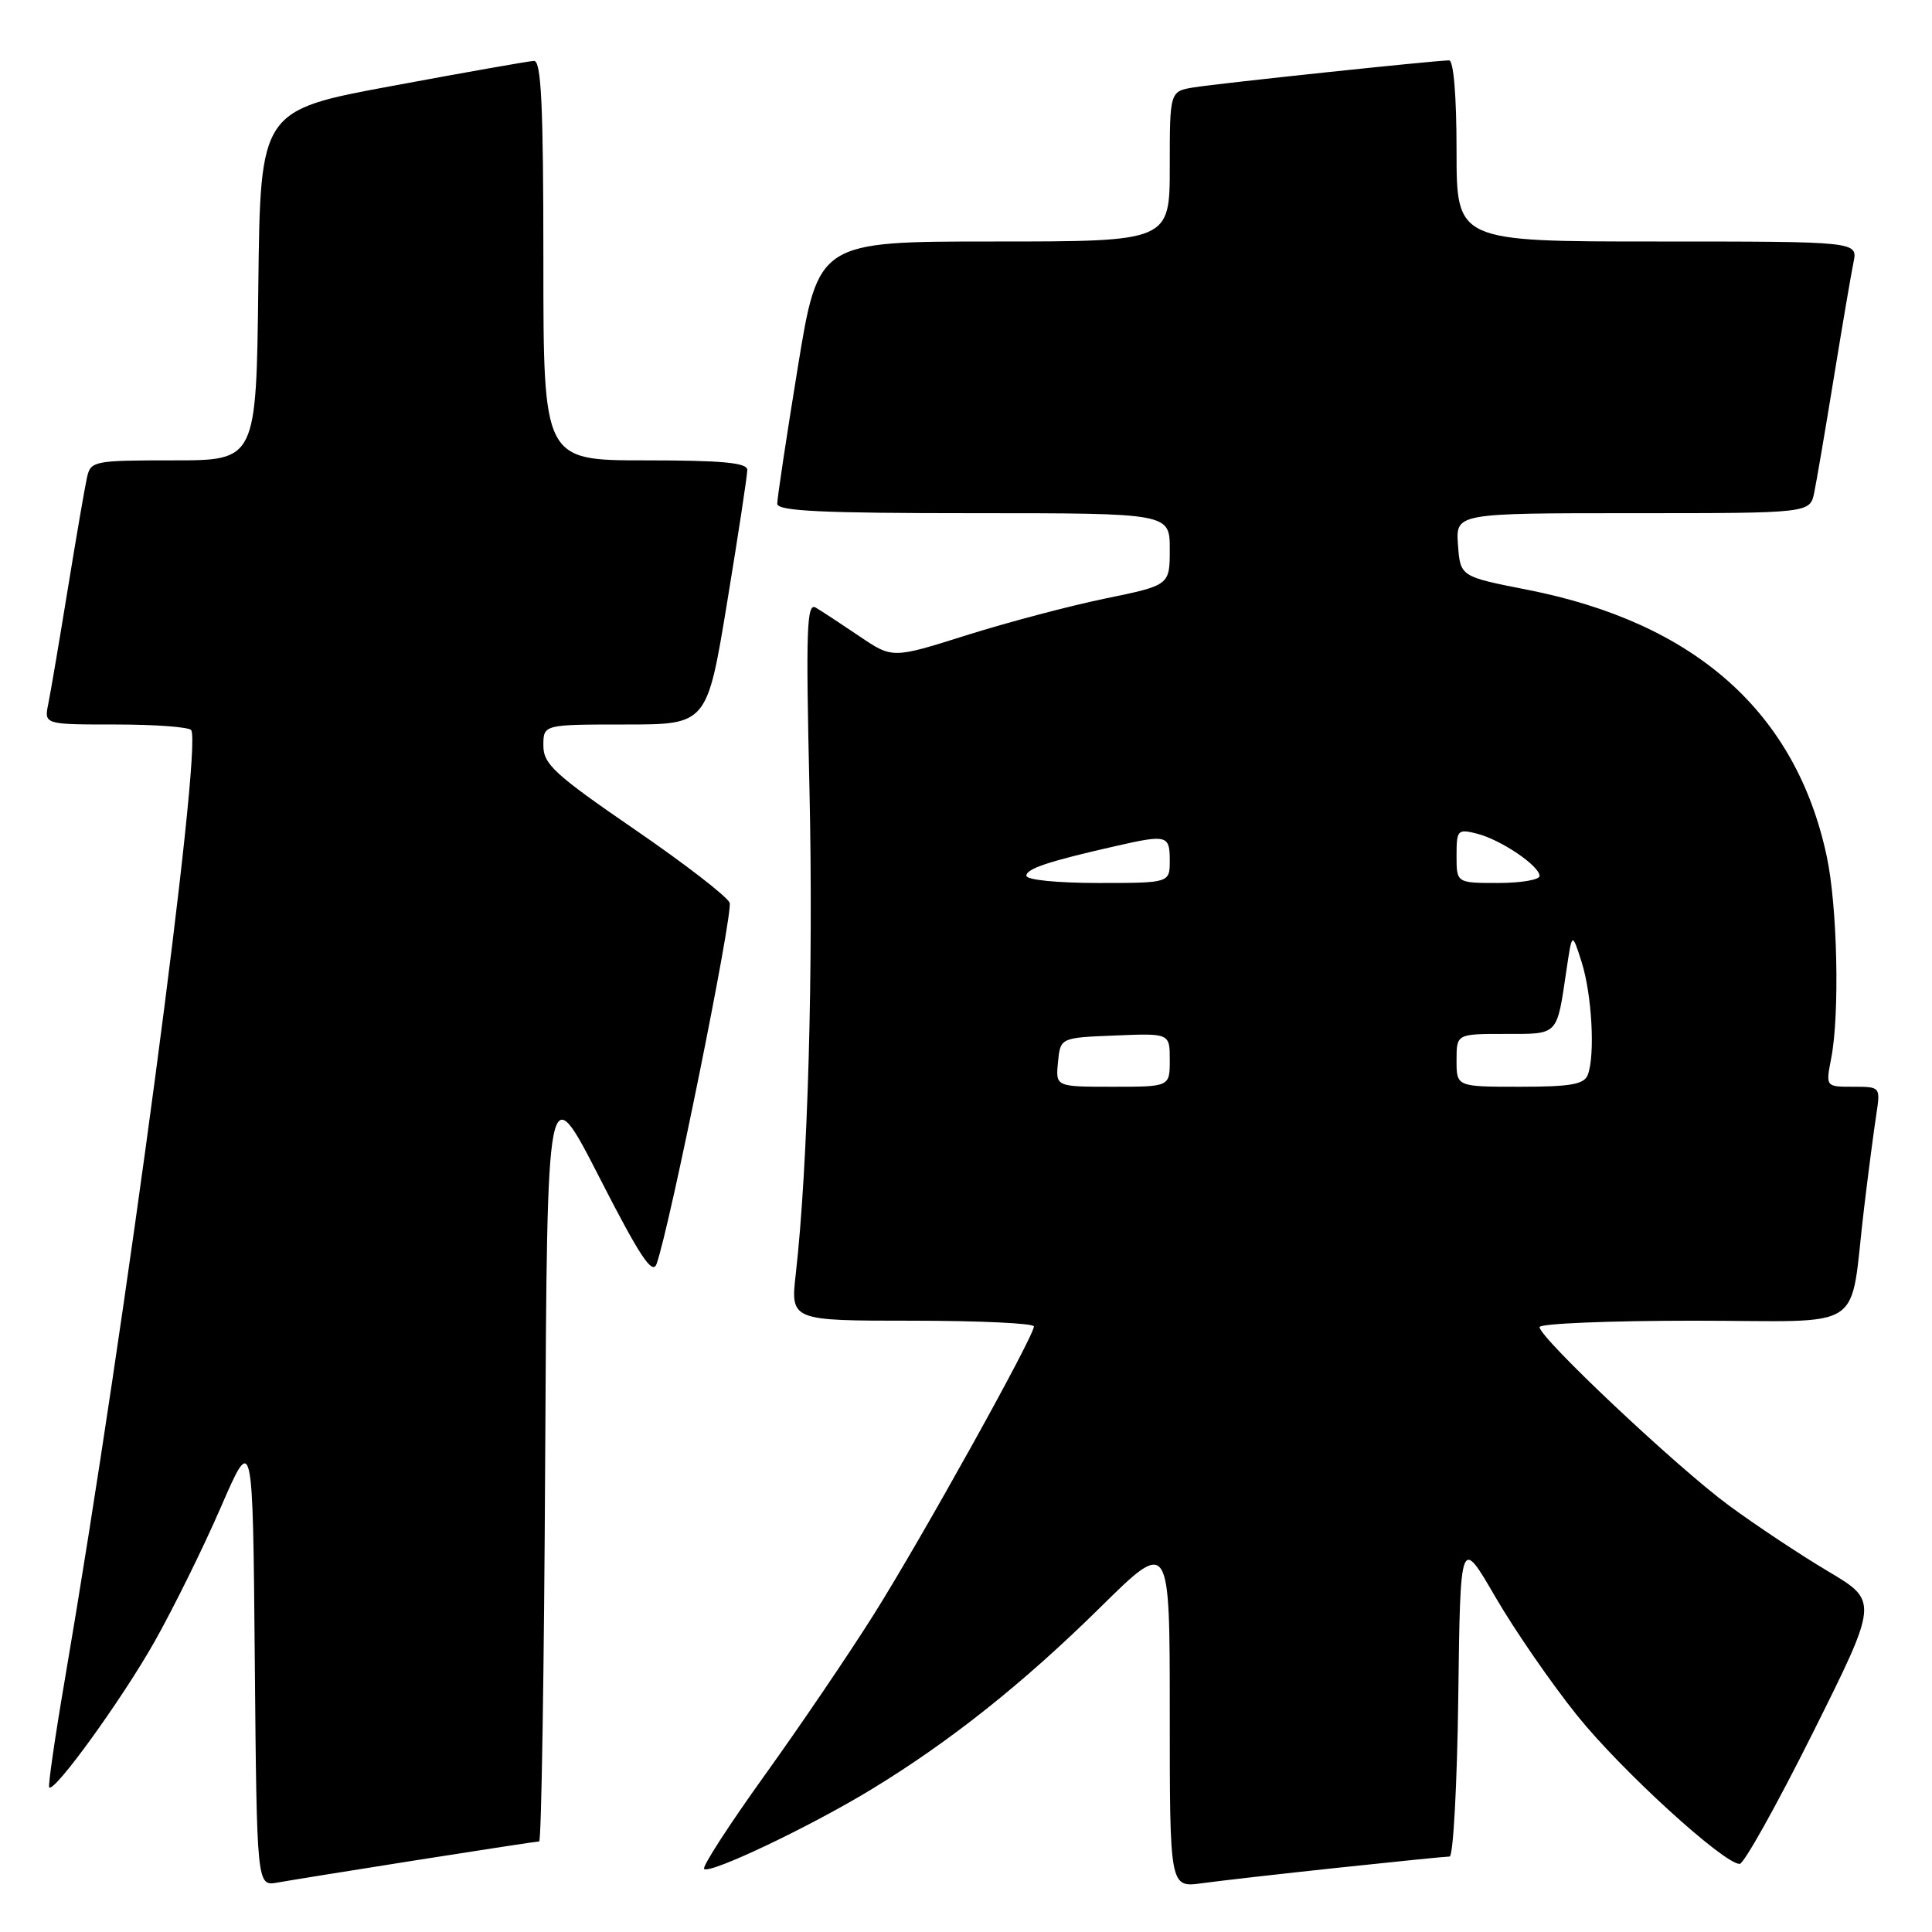 <?xml version="1.0" encoding="UTF-8" standalone="no"?>
<!DOCTYPE svg PUBLIC "-//W3C//DTD SVG 1.1//EN" "http://www.w3.org/Graphics/SVG/1.1/DTD/svg11.dtd" >
<svg xmlns="http://www.w3.org/2000/svg" xmlns:xlink="http://www.w3.org/1999/xlink" version="1.1" viewBox="0 0 256 256">
 <g >
 <path fill="currentColor"
d=" M 55.20 246.48 C 63.83 245.12 71.14 244.00 71.44 244.00 C 71.74 244.00 72.10 221.16 72.24 193.25 C 72.50 142.50 72.50 142.50 79.40 155.97 C 84.79 166.51 86.45 169.01 87.00 167.47 C 88.75 162.62 97.18 120.92 96.68 119.62 C 96.38 118.82 90.70 114.43 84.06 109.88 C 73.49 102.62 72.00 101.25 72.00 98.80 C 72.00 96.00 72.00 96.00 82.85 96.00 C 93.69 96.00 93.69 96.00 96.36 79.75 C 97.83 70.81 99.03 62.94 99.02 62.25 C 99.00 61.31 95.62 61.00 85.50 61.00 C 72.00 61.00 72.00 61.00 72.00 34.50 C 72.00 13.93 71.72 8.01 70.75 8.07 C 70.06 8.10 61.62 9.59 52.00 11.38 C 34.50 14.62 34.50 14.62 34.23 37.81 C 33.96 61.00 33.96 61.00 23.00 61.00 C 12.45 61.00 12.02 61.08 11.53 63.25 C 11.25 64.49 10.11 71.12 8.99 78.00 C 7.87 84.88 6.71 91.74 6.40 93.25 C 5.84 96.00 5.84 96.00 15.36 96.00 C 20.60 96.00 25.09 96.34 25.34 96.75 C 26.81 99.19 16.74 174.85 8.60 222.50 C 7.28 230.20 6.35 236.65 6.52 236.84 C 7.20 237.56 16.12 225.23 20.45 217.58 C 22.96 213.13 26.93 205.10 29.26 199.72 C 33.50 189.95 33.50 189.95 33.76 219.94 C 34.03 249.94 34.03 249.94 36.76 249.45 C 38.27 249.18 46.56 247.84 55.20 246.48 Z  M 177.35 247.48 C 184.96 246.67 191.59 246.00 192.08 246.00 C 192.56 246.00 193.08 236.46 193.23 224.80 C 193.50 203.60 193.50 203.60 198.17 211.65 C 200.74 216.07 205.61 223.12 208.98 227.31 C 214.81 234.57 228.36 246.94 230.51 246.98 C 231.07 246.99 235.44 239.16 240.22 229.59 C 248.91 212.17 248.91 212.17 242.20 208.19 C 238.52 206.00 232.61 202.08 229.07 199.47 C 222.19 194.41 204.00 177.27 204.00 175.85 C 204.00 175.38 213.20 175.00 224.45 175.00 C 247.81 175.00 244.97 176.89 247.01 160.00 C 247.57 155.32 248.29 149.81 248.61 147.75 C 249.18 144.00 249.18 144.00 245.54 144.00 C 241.91 144.00 241.91 144.00 242.64 140.25 C 243.78 134.41 243.47 120.12 242.06 113.50 C 237.99 94.40 224.64 82.51 202.35 78.14 C 193.50 76.40 193.50 76.40 193.19 72.20 C 192.89 68.00 192.89 68.00 216.36 68.00 C 239.84 68.00 239.84 68.00 240.40 65.25 C 240.71 63.74 241.88 56.88 243.00 50.00 C 244.12 43.12 245.29 36.26 245.60 34.75 C 246.16 32.00 246.16 32.00 219.58 32.00 C 193.00 32.00 193.00 32.00 193.00 20.00 C 193.00 12.71 192.61 8.00 192.01 8.00 C 190.26 8.00 161.63 11.03 158.25 11.57 C 155.00 12.09 155.00 12.09 155.00 22.05 C 155.00 32.00 155.00 32.00 131.71 32.00 C 108.43 32.00 108.43 32.00 105.70 48.75 C 104.20 57.96 102.98 66.06 102.99 66.75 C 103.00 67.72 108.87 68.00 129.00 68.00 C 155.00 68.00 155.00 68.00 155.00 72.77 C 155.00 77.55 155.00 77.55 146.44 79.31 C 141.73 80.28 133.47 82.47 128.07 84.17 C 118.26 87.27 118.26 87.27 113.88 84.31 C 111.47 82.68 108.87 80.97 108.09 80.51 C 106.89 79.81 106.77 83.36 107.26 104.67 C 107.79 128.18 107.05 154.63 105.45 168.75 C 104.74 175.00 104.74 175.00 120.87 175.00 C 129.74 175.00 137.00 175.34 137.00 175.76 C 137.00 177.09 122.07 203.94 115.78 213.93 C 112.47 219.19 105.94 228.82 101.27 235.31 C 96.61 241.81 93.02 247.35 93.30 247.64 C 94.04 248.37 107.33 242.06 115.50 237.08 C 125.90 230.75 135.61 223.03 145.85 212.93 C 155.00 203.91 155.00 203.91 155.00 227.02 C 155.00 250.12 155.00 250.12 159.25 249.54 C 161.59 249.22 169.73 248.29 177.35 247.48 Z  M 140.19 140.75 C 140.50 137.50 140.50 137.50 147.75 137.21 C 155.00 136.91 155.00 136.91 155.00 140.46 C 155.00 144.00 155.00 144.00 147.44 144.00 C 139.87 144.00 139.87 144.00 140.19 140.75 Z  M 193.00 140.50 C 193.00 137.00 193.00 137.00 199.43 137.00 C 206.58 137.00 206.26 137.33 207.57 128.50 C 208.31 123.50 208.31 123.50 209.58 127.50 C 210.94 131.80 211.38 139.84 210.39 142.42 C 209.91 143.69 208.12 144.00 201.39 144.00 C 193.00 144.00 193.00 144.00 193.00 140.50 Z  M 136.00 116.04 C 136.00 115.10 138.95 114.12 148.00 112.07 C 154.61 110.57 155.00 110.68 155.00 114.00 C 155.00 117.00 155.00 117.00 145.50 117.00 C 140.09 117.00 136.00 116.59 136.00 116.04 Z  M 193.00 113.39 C 193.00 109.97 193.14 109.82 195.69 110.46 C 198.85 111.25 204.00 114.73 204.00 116.07 C 204.00 116.58 201.53 117.00 198.50 117.00 C 193.00 117.00 193.00 117.00 193.00 113.39 Z "/>
</g>
</svg>